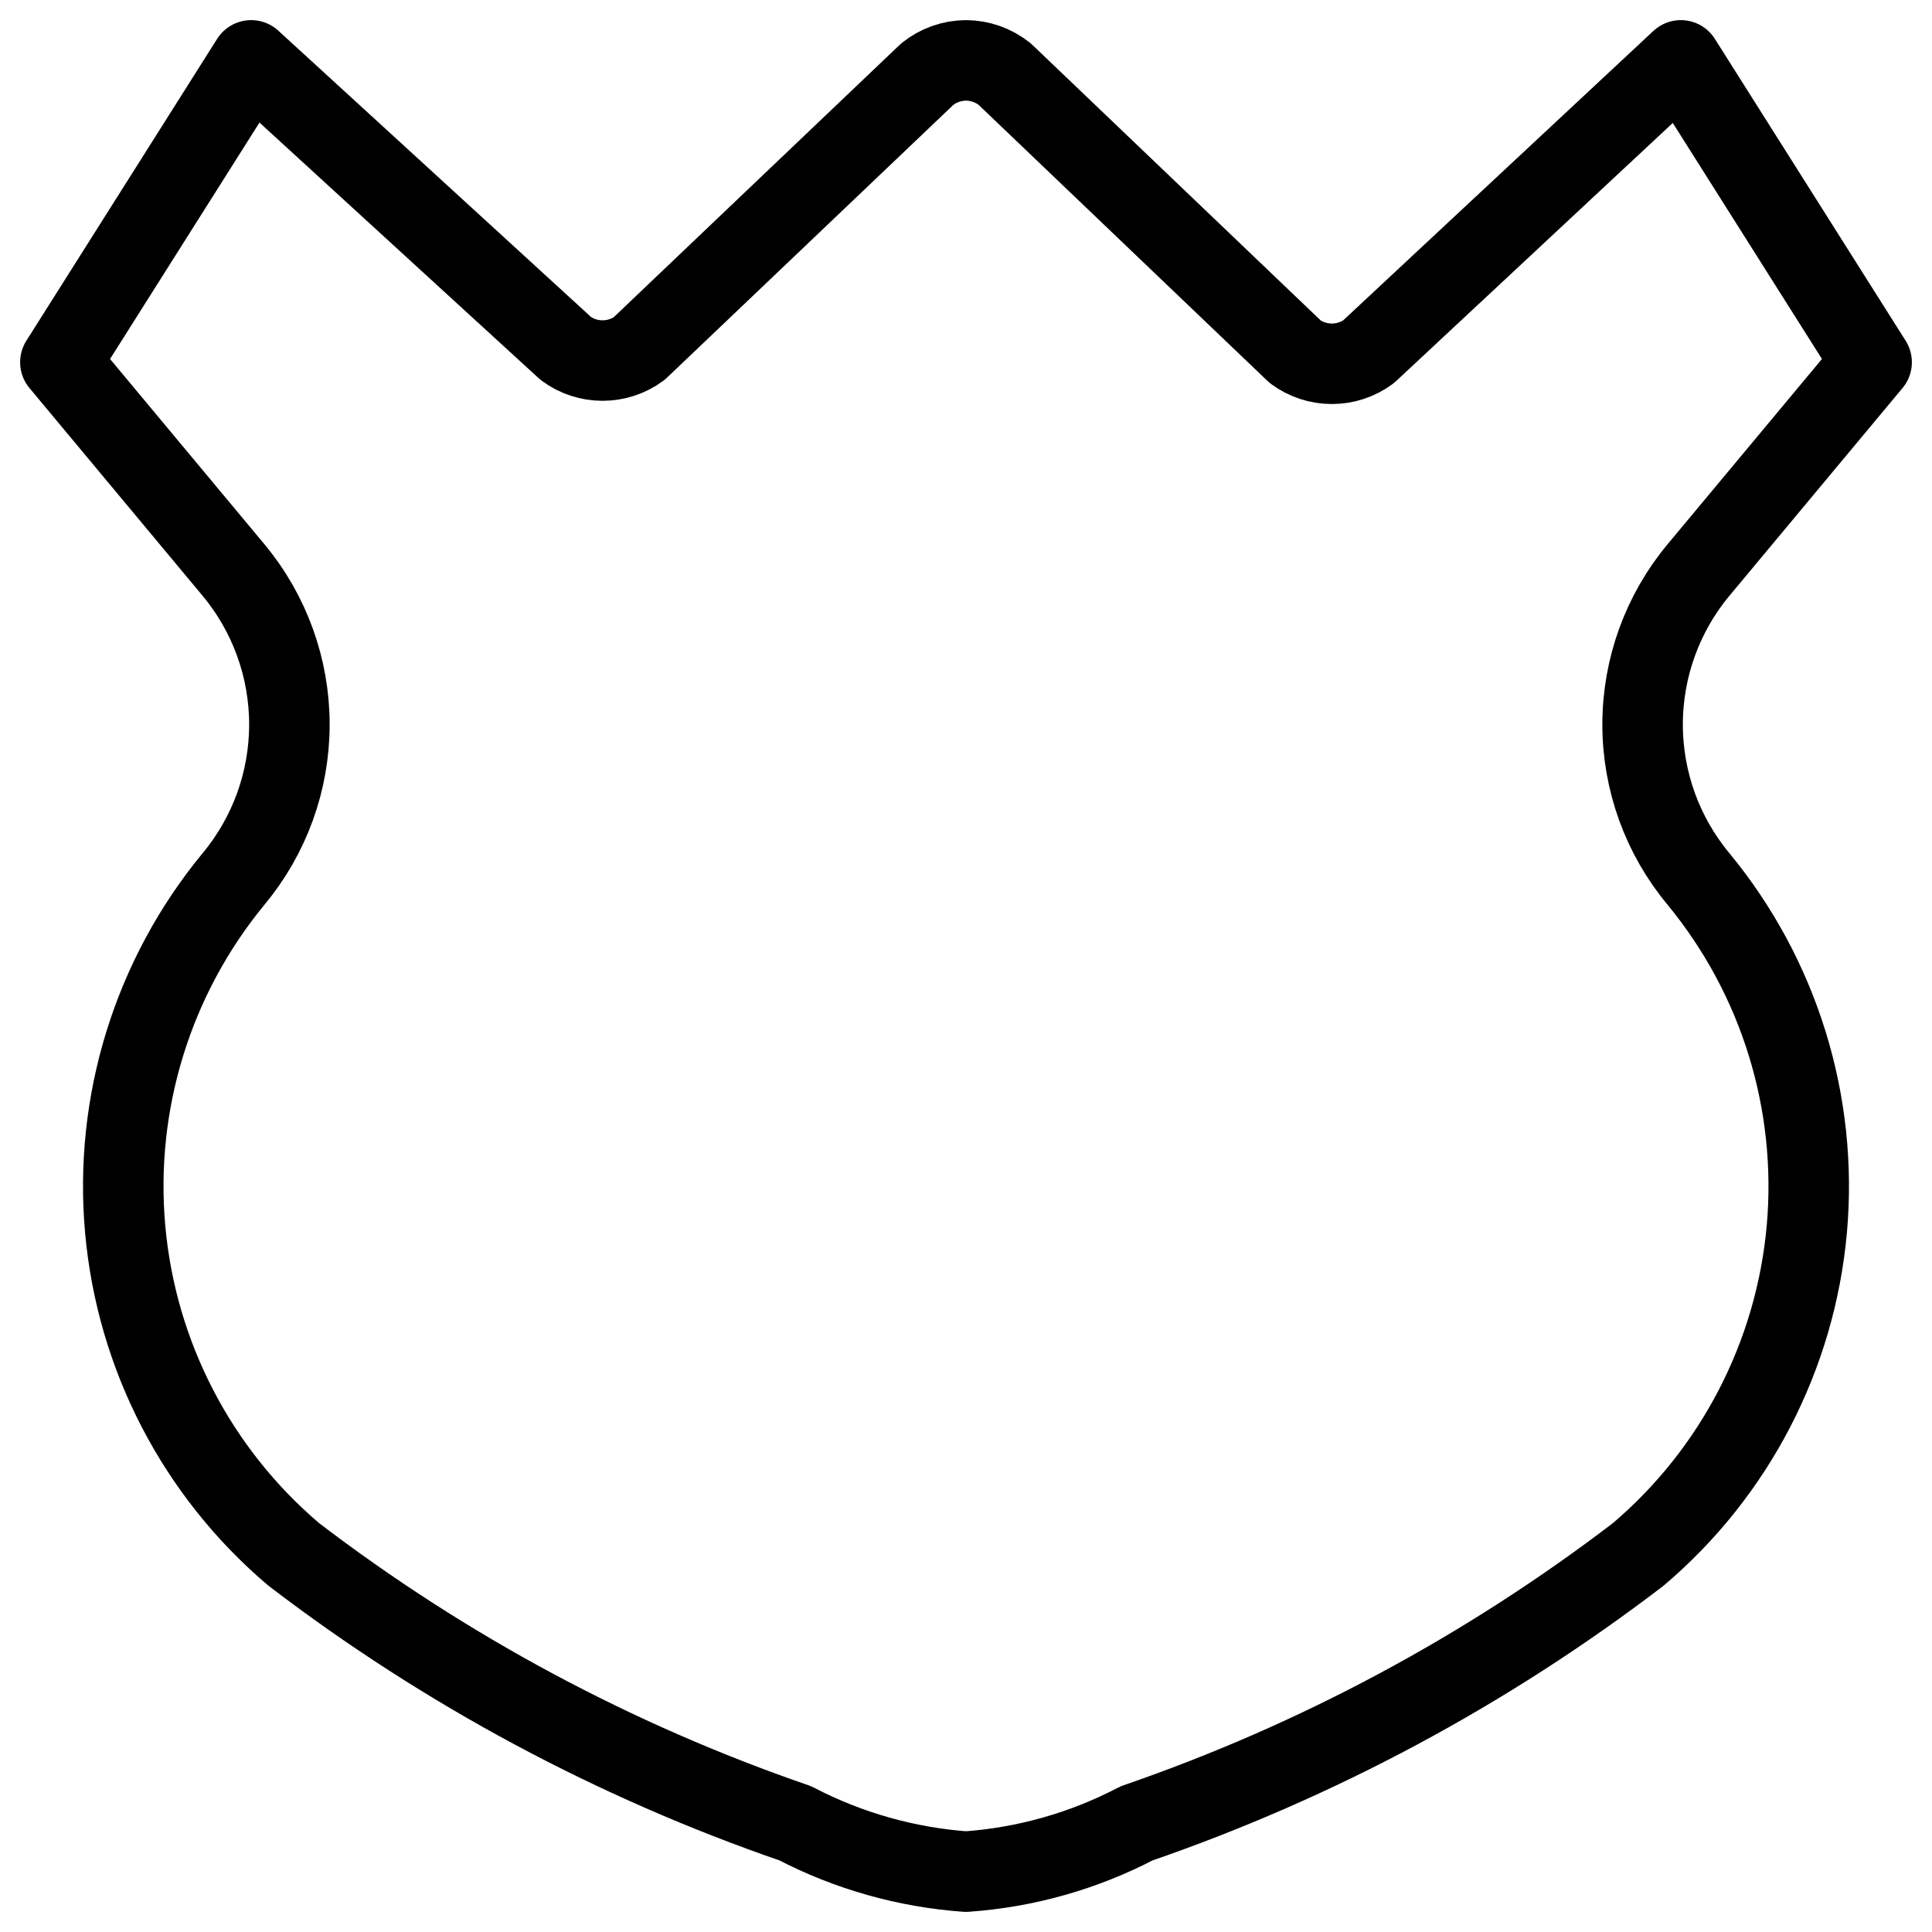 <svg xmlns="http://www.w3.org/2000/svg" fill="none" viewBox="0 0 24 24" id="Sign-Badge-Badge-1--Streamline-Ultimate">
  <desc>
    Sign Badge Badge 1 Streamline Icon: https://streamlinehq.com
  </desc>
  <path stroke="#000000" stroke-linecap="round" stroke-linejoin="round" d="M12 23.25c0.741 -0.052 1.462 -0.256 2.12 -0.6 2.242 -0.772 4.346 -1.9 6.23 -3.34 1.202 -1.02 1.954 -2.471 2.095 -4.041 0.14 -1.57 -0.343 -3.132 -1.345 -4.349 -0.449 -0.539 -0.695 -1.218 -0.695 -1.92s0.246 -1.381 0.695 -1.92l2.15 -2.58L20.88 0.75 17 4.37c-0.132 0.097 -0.291 0.149 -0.455 0.149 -0.164 0 -0.323 -0.052 -0.455 -0.149L12.48 0.92c-0.137 -0.109 -0.305 -0.169 -0.48 -0.17 -0.174 0.001 -0.344 0.061 -0.48 0.17L7.94 4.33c-0.132 0.097 -0.291 0.149 -0.455 0.149S7.162 4.427 7.03 4.33L3.12 0.75 0.75 4.5 2.9 7.08c0.449 0.539 0.695 1.218 0.695 1.92S3.349 10.381 2.9 10.92c-1.002 1.217 -1.485 2.779 -1.345 4.349 0.14 1.57 0.893 3.022 2.095 4.041 1.884 1.44 3.988 2.568 6.23 3.34 0.658 0.343 1.38 0.547 2.12 0.6Z" stroke-width="1"></path>
</svg>